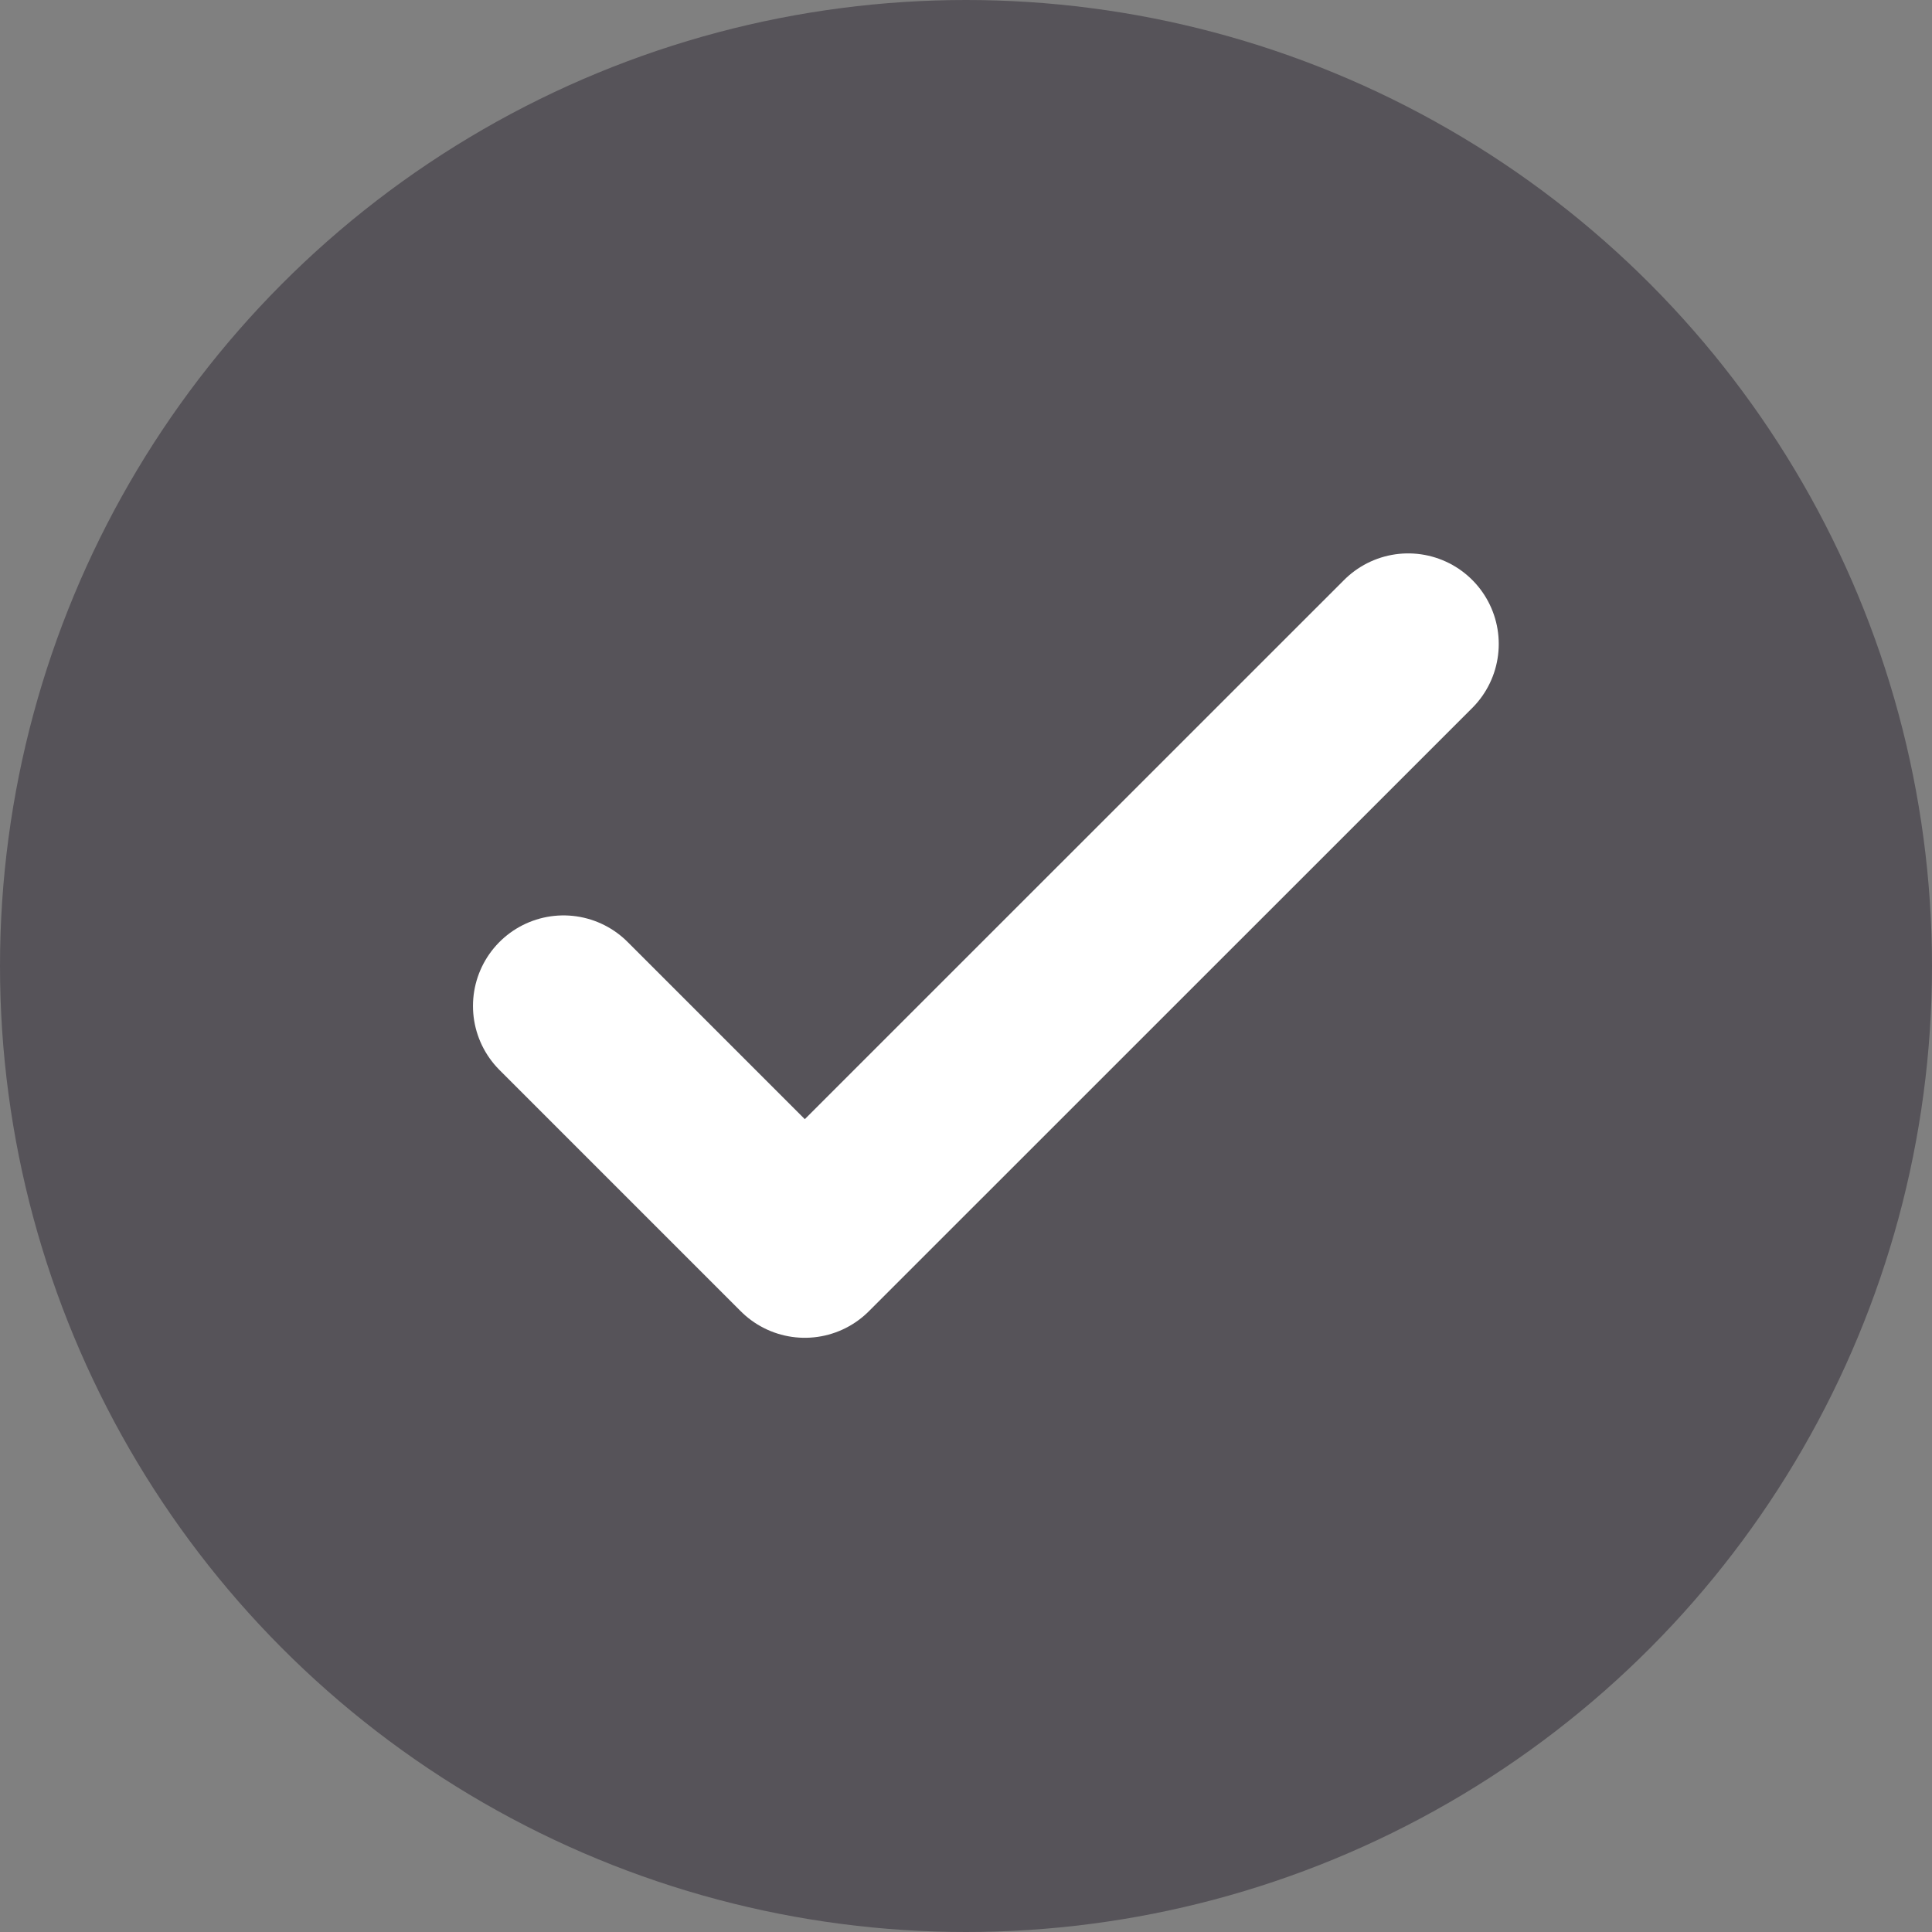 <svg width="16" height="16" viewBox="0 0 16 16" fill="none" xmlns="http://www.w3.org/2000/svg">
<rect x="0" y="0" width="16" height="16" fill="#808080" stroke="none"/>
<circle cx="8" cy="8" r="8" fill="#565359"/>
<path d="M4.667 8.331L6.665 10.329L11.662 5.333" fill="#565359"/>
<path d="M4.667 8.331L6.665 10.329L11.662 5.333" stroke="white" stroke-width="1.5" stroke-linecap="round" stroke-linejoin="round"/>
</svg>
